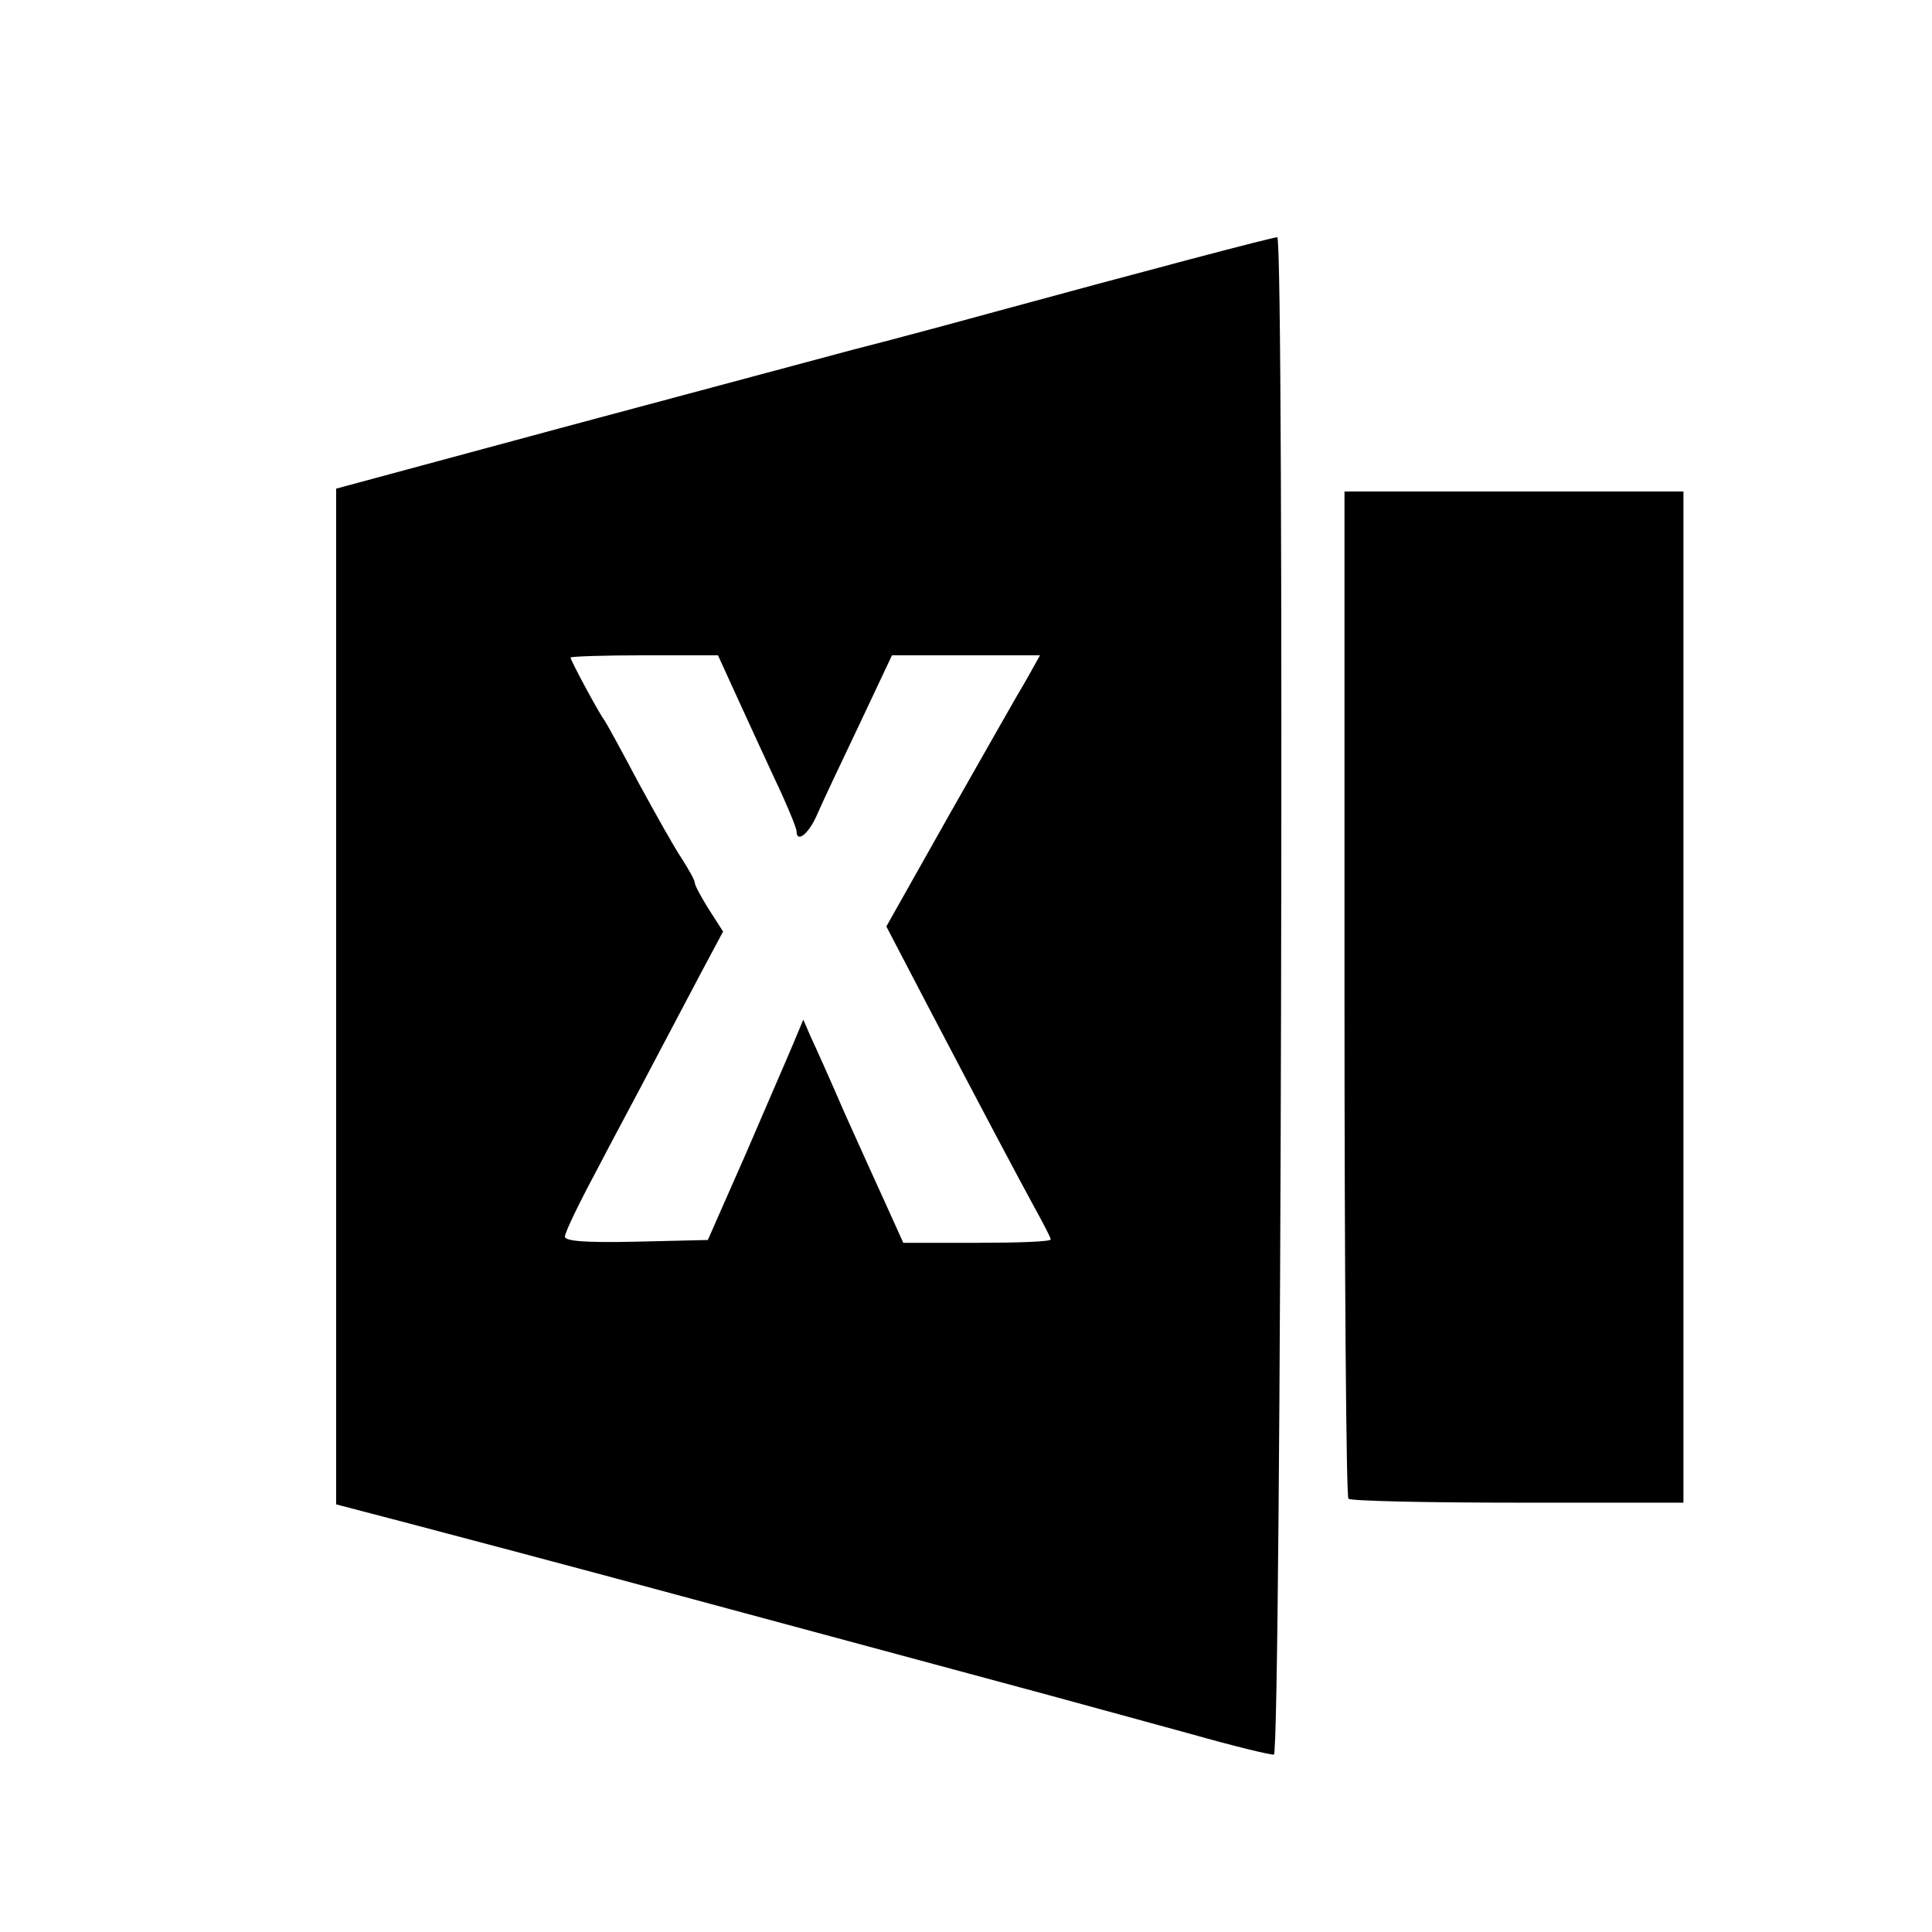 <?xml version="1.0" encoding="utf-8"?>
<!DOCTYPE svg PUBLIC "-//W3C//DTD SVG 20010904//EN" "http://www.w3.org/TR/2001/REC-SVG-20010904/DTD/svg10.dtd">
<svg version="1.0" xmlns="http://www.w3.org/2000/svg" width="342px" height="342px" viewBox="0 0 342 342" preserveAspectRatio="xMidYMid meet">
 <g fill="transparent">
  <path d="M0 171 l0 -171 171 0 171 0 0 171 0 171 -171 0 -171 0 0 -171z m224 5.1 l0 -130 -7.2 2 c-4 1.1 -12.2 3.3 -18.3 4.9 -13.2 3.4 -44.7 11.9 -60 16.1 -6 1.6 -25.6 6.9 -43.5 11.7 l-32.5 8.7 0 86.9 0 86.9 13 3.4 c7.2 1.9 28.8 7.6 48 12.8 19.3 5.2 44.5 12 56 15.1 11.6 3.1 25.5 6.9 31 8.4 5.5 1.6 10.8 2.9 11.8 2.9 1.6 0.1 1.7 -6.7 1.7 -129.8z m71 0.4 l0 -86.5 -27 0 -27 0 0 85.8 c0 47.2 0.3 86.2 0.7 86.5 0.3 0.4 12.5 0.7 27 0.7 l26.3 0 0 -86.5z"/>
  <path d="M97 218.9 c0 -3.1 1.4 -6.7 5.4 -14.3 2.9 -5.6 7.7 -14.6 10.6 -20.1 2.9 -5.5 6.4 -12 7.7 -14.4 l2.5 -4.3 -2.2 -4.7 c-1.3 -2.5 -3.1 -5.7 -4 -7.1 -0.9 -1.4 -4.1 -7 -7 -12.5 -2.9 -5.5 -5.6 -10.4 -6 -11 -2.6 -3.3 -6 -11.3 -6 -14.1 l0 -3.4 16 0 16.1 0 3.8 8.3 c2 4.5 4.8 10.6 6.1 13.5 l2.4 5.2 2.2 -5.2 c1.2 -2.9 4 -9 6.3 -13.5 l4.1 -8.3 16 0 16 0 0 3 c0 2.1 -3.9 10 -11.7 23.8 -6.4 11.4 -12.1 21.5 -12.7 22.5 -0.9 1.3 -0.2 3.4 3.2 10 5.1 9.9 13.8 26.4 19.2 36.3 2.5 4.6 4 8.7 4 10.9 l0 3.5 -16.1 0 -16 0 -3.1 -6.7 c-1.7 -3.8 -5 -11 -7.4 -16.2 l-4.3 -9.4 -1.6 3.9 c-0.9 2.1 -4 9.3 -6.9 15.9 l-5.4 12 -15.6 0.3 -15.6 0.3 0 -4.2z"/>
 </g>
 <g fill="#000000">
  <path d="M211 307 c-7.4 -2 -22.9 -6.3 -34.5 -9.4 -11.5 -3.1 -36.7 -9.9 -56 -15.1 -19.2 -5.2 -40.8 -10.9 -48 -12.8 l-13 -3.4 0 -89.9 0 -89.9 40 -10.8 c22 -5.9 45.2 -12.1 51.5 -13.8 6.3 -1.6 17.1 -4.5 24 -6.4 27.9 -7.6 50.2 -13.5 51.1 -13.5 1.3 0 0.7 268.3 -0.6 268.6 -0.5 0.1 -7.1 -1.5 -14.5 -3.6z m-79 -102.7 c3.6 -8.4 7.4 -17.1 8.4 -19.5 l1.8 -4.3 1.3 3 c0.8 1.7 3.5 7.7 6 13.5 2.6 5.8 6 13.3 7.6 16.8 l2.8 6.2 13 0 c7.2 0 13.1 -0.2 13.1 -0.6 0 -0.3 -1.3 -2.8 -2.9 -5.7 -3.1 -5.7 -8.1 -15.1 -19 -35.9 l-7.2 -13.8 11.1 -19.7 c6.2 -10.9 12.3 -21.7 13.7 -24 l2.4 -4.3 -13.1 0 -13.1 0 -5.8 12.3 c-3.2 6.7 -6.6 13.9 -7.5 16 -1.5 3.4 -3.6 5 -3.6 2.8 0 -0.5 -1.7 -4.7 -3.9 -9.3 -2.1 -4.5 -5.2 -11.3 -6.9 -15 l-3.1 -6.8 -13 0 c-7.2 0 -13.1 0.2 -13.1 0.4 0 0.5 5.1 10 6 11.1 0.4 0.6 3.1 5.5 6 11 3 5.5 6.4 11.6 7.7 13.5 1.2 1.9 2.3 3.8 2.3 4.3 0 0.4 1.1 2.5 2.5 4.7 l2.5 3.9 -3.9 7.3 c-2.1 4 -6 11.4 -8.6 16.3 -2.6 5 -7.2 13.5 -10.1 19.1 -3 5.6 -5.4 10.6 -5.4 11.3 0 0.8 3.5 1.1 12.6 0.9 l12.7 -0.3 6.7 -15.2z"/>
  <path d="M238.7 265.3 c-0.4 -0.3 -0.7 -40.6 -0.7 -89.5 l0 -88.8 30 0 30 0 0 89.5 0 89.5 -29.3 0 c-16.2 0 -29.7 -0.3 -30 -0.7z"/>
 </g>
</svg>